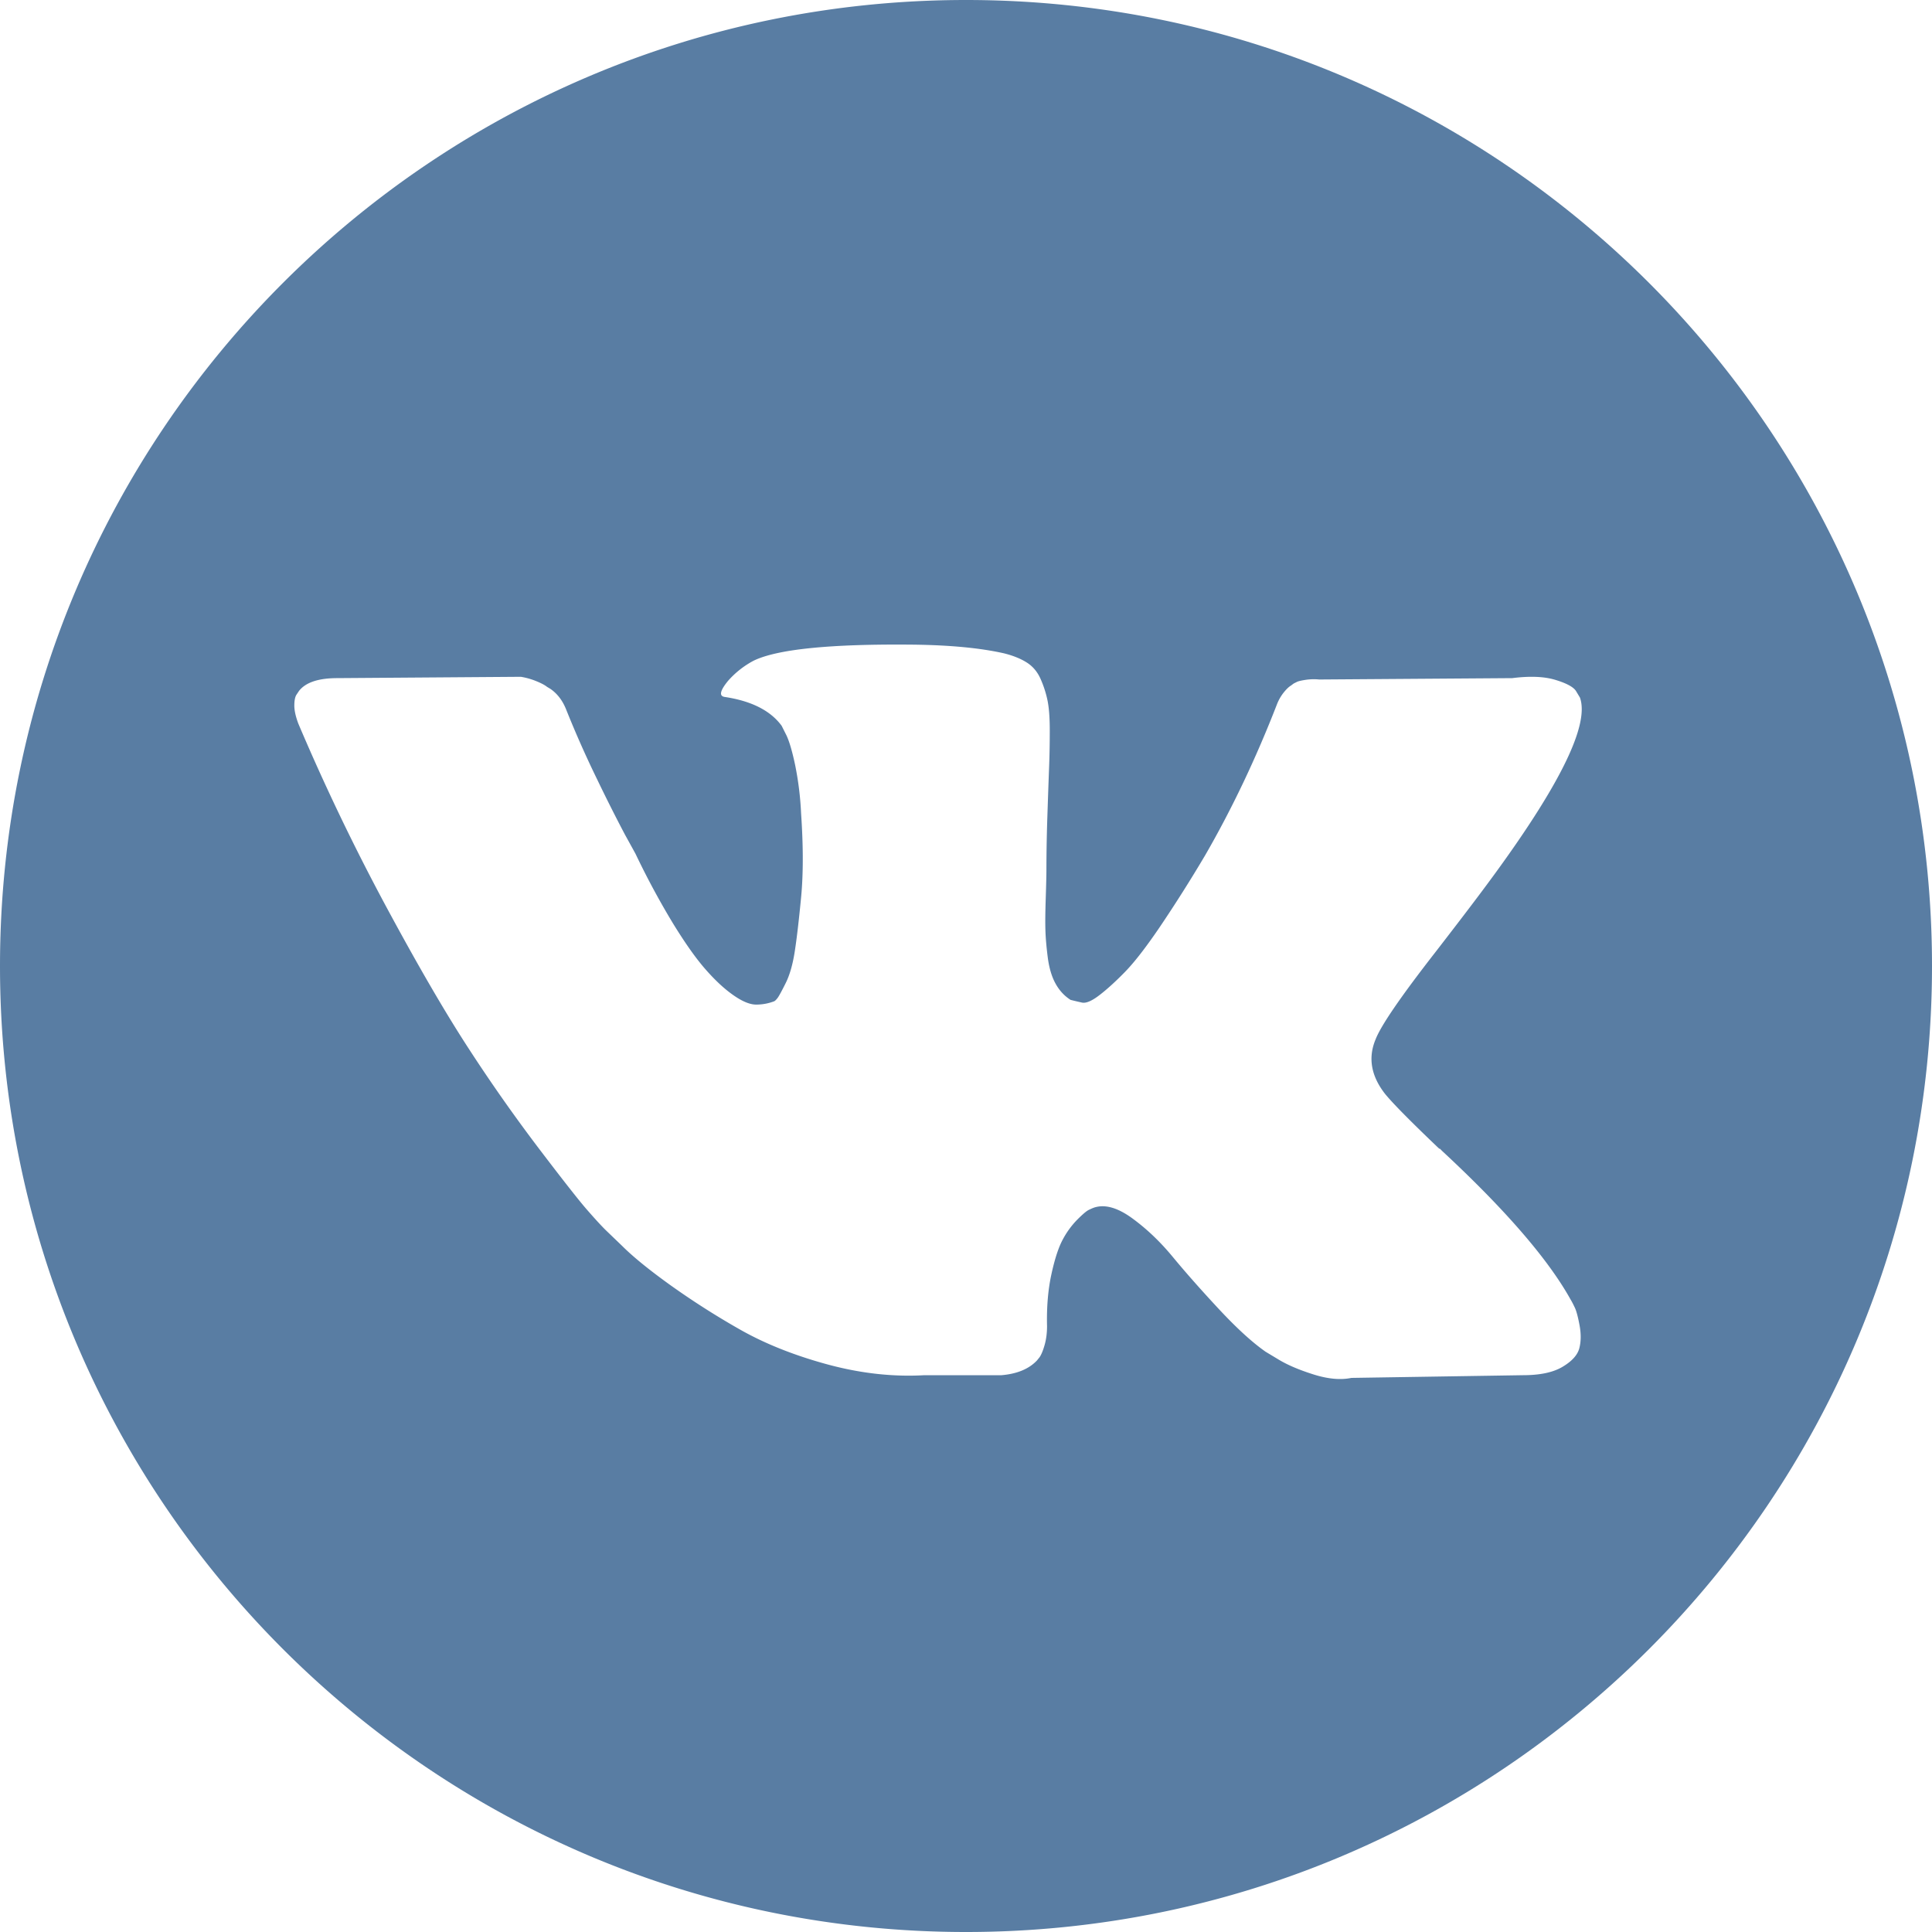 <svg width="98.624" height="98.624" xmlns="http://www.w3.org/2000/svg"><path d="M49.312 0C22.078 0 0 22.078 0 49.312s22.078 49.312 49.312 49.312 49.312-22.078 49.312-49.312S76.546 0 49.312 0zm21.384 55.83c.388.48 1.311 1.415 2.771 2.807h.034l.034.033.034.035.069.068c3.216 2.988 5.394 5.509 6.535 7.562.069.113.143.257.223.428.079.171.159.473.239.906.079.435.073.821-.017 1.163-.091.341-.376.657-.855.941-.479.286-1.152.428-2.019.428l-8.759.138c-.547.114-1.186.057-1.916-.171-.731-.229-1.323-.48-1.779-.753l-.685-.412c-.685-.479-1.483-1.209-2.395-2.189-.913-.981-1.694-1.865-2.344-2.652s-1.346-1.447-2.088-1.985c-.742-.536-1.386-.713-1.933-.53-.068.024-.16.064-.274.12-.115.057-.308.221-.582.496a4.38 4.38 0 00-.736 1.009c-.217.4-.411.993-.582 1.78-.171.786-.246 1.671-.222 2.652 0 .341-.041.656-.12.941-.08.285-.166.496-.257.632l-.137.171c-.411.435-1.015.685-1.813.753h-3.935c-1.62.092-3.285-.096-4.995-.564-1.71-.469-3.211-1.072-4.499-1.814a40.451 40.451 0 01-3.524-2.257c-1.061-.765-1.865-1.42-2.412-1.967l-.855-.822c-.228-.227-.542-.57-.941-1.027-.399-.456-1.214-1.493-2.446-3.113a85.159 85.159 0 01-3.627-5.167c-1.186-1.825-2.583-4.232-4.192-7.22a112.8 112.8 0 01-4.465-9.306c-.137-.364-.206-.672-.206-.923 0-.25.034-.433.103-.548l.137-.205c.342-.434.992-.651 1.95-.651l9.375-.068c.274.046.536.12.787.223.251.102.434.199.548.29l.171.103c.365.252.638.616.821 1.095a53.533 53.533 0 001.574 3.542 84.801 84.801 0 001.403 2.788l.547.993a40.655 40.655 0 001.916 3.558c.617 1.004 1.169 1.786 1.66 2.344.49.559.963.999 1.42 1.317.456.32.844.48 1.164.48.319 0 .627-.057.924-.171.045-.023.102-.08.171-.171s.205-.342.411-.754c.205-.41.359-.946.462-1.608.103-.66.211-1.584.325-2.77.114-1.187.114-2.612 0-4.277a16.025 16.025 0 00-.308-2.498c-.16-.752-.32-1.277-.479-1.574l-.206-.41c-.57-.775-1.539-1.266-2.908-1.472-.297-.044-.24-.318.171-.82a4.628 4.628 0 011.3-1.027c1.209-.592 3.935-.866 8.178-.822 1.87.024 3.41.171 4.619.445.456.115.838.268 1.146.462.308.193.542.468.702.82.159.354.279.719.359 1.095.08.377.12.897.12 1.557 0 .662-.011 1.29-.034 1.882-.023.593-.051 1.398-.085 2.412a84.906 84.906 0 00-.052 2.823c0 .252-.011.73-.034 1.437-.023.708-.03 1.255-.017 1.642.011.388.051.851.119 1.386.069.536.2.982.394 1.334.193.354.45.633.77.838.182.047.376.092.582.138.205.045.501-.079.889-.377.387-.296.821-.69 1.3-1.18.479-.489 1.072-1.253 1.779-2.292a73.132 73.132 0 002.326-3.678c1.369-2.372 2.589-4.939 3.661-7.699a2.32 2.32 0 01.342-.599c.137-.172.262-.292.376-.36l.137-.103.171-.085c.069-.033.217-.068.445-.103.228-.033.456-.039.685-.016l9.854-.07c.889-.113 1.619-.085 2.189.085.57.171.924.36 1.061.565l.206.342c.524 1.461-1.186 4.812-5.132 10.059-.548.731-1.29 1.701-2.224 2.909-1.779 2.282-2.805 3.776-3.077 4.485-.39.933-.23 1.857.477 2.768z" fill="#597da3"/></svg>